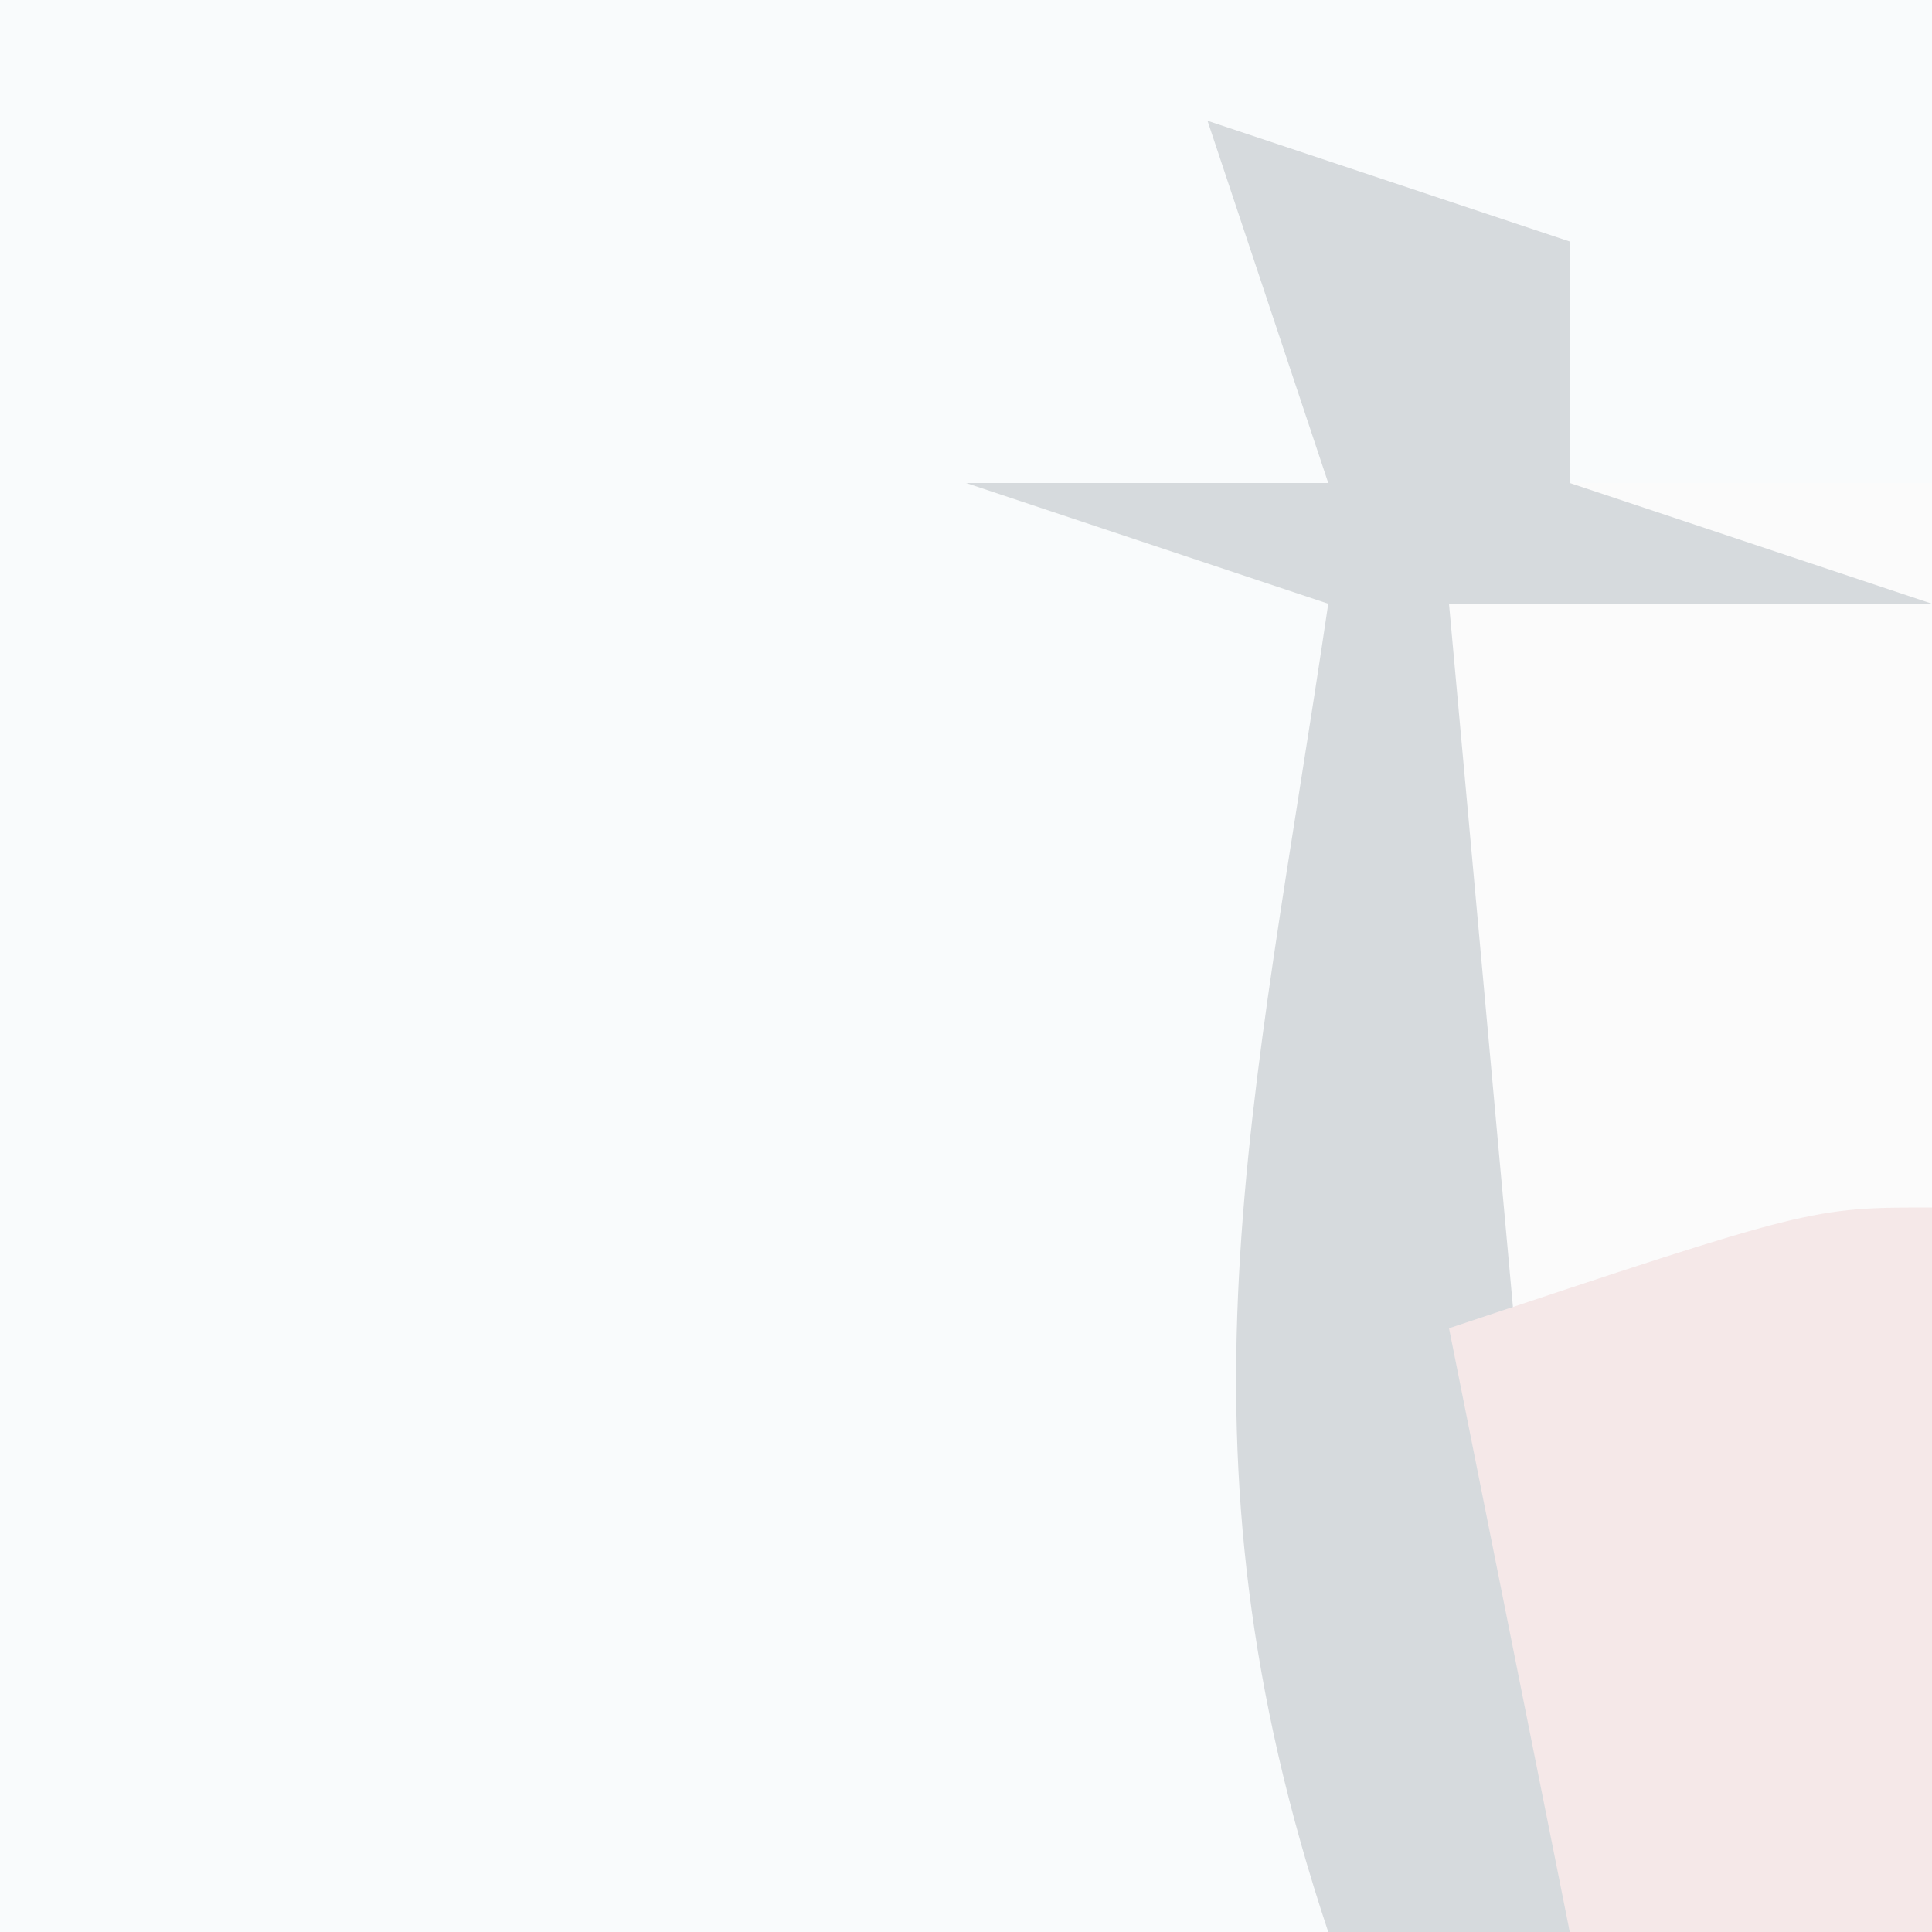 <?xml version="1.0" encoding="UTF-8"?>
<svg version="1.1" xmlns="http://www.w3.org/2000/svg" width="16" height="16">
<rect width="100%" height="100%" fill="#333333" stroke="none"/>
<path d="M0 0 C5.28 0 10.56 0 16 0 C16 5.28 16 10.56 16 16 C10.72 16 5.44 16 0 16 C0 10.72 0 5.44 0 0 Z " fill="#F9FBFC" transform="translate(0,0)"/>
<path d="M0 0 C0.99 0.33 1.98 0.66 3 1 C3 1.66 3 2.32 3 3 C3.99 3 4.98 3 6 3 C6 6.96 6 10.92 6 15 C4.35 15 2.7 15 1 15 C-0.35 10.95 0.379 8.208 1 4 C0.01 3.67 -0.98 3.34 -2 3 C-1.01 3 -0.02 3 1 3 C0.67 2.01 0.34 1.02 0 0 Z " fill="#FBFBFB" transform="translate(10,1)"/>
<path d="M0 0 C0.99 0.33 1.98 0.66 3 1 C3 1.66 3 2.32 3 3 C3.99 3.33 4.98 3.66 6 4 C4.68 4 3.36 4 2 4 C2.33 7.63 2.66 11.26 3 15 C2.34 15 1.68 15 1 15 C-0.35 10.95 0.379 8.208 1 4 C0.01 3.67 -0.98 3.34 -2 3 C-1.01 3 -0.02 3 1 3 C0.67 2.01 0.34 1.02 0 0 Z " fill="#D6DADD" transform="translate(10,1)"/>
<path d="M0 0 C0 1.98 0 3.96 0 6 C-0.99 6 -1.98 6 -3 6 C-3.33 4.35 -3.66 2.7 -4 1 C-1 0 -1 0 0 0 Z " fill="#F5E8E8" transform="translate(16,10)"/>
</svg>

